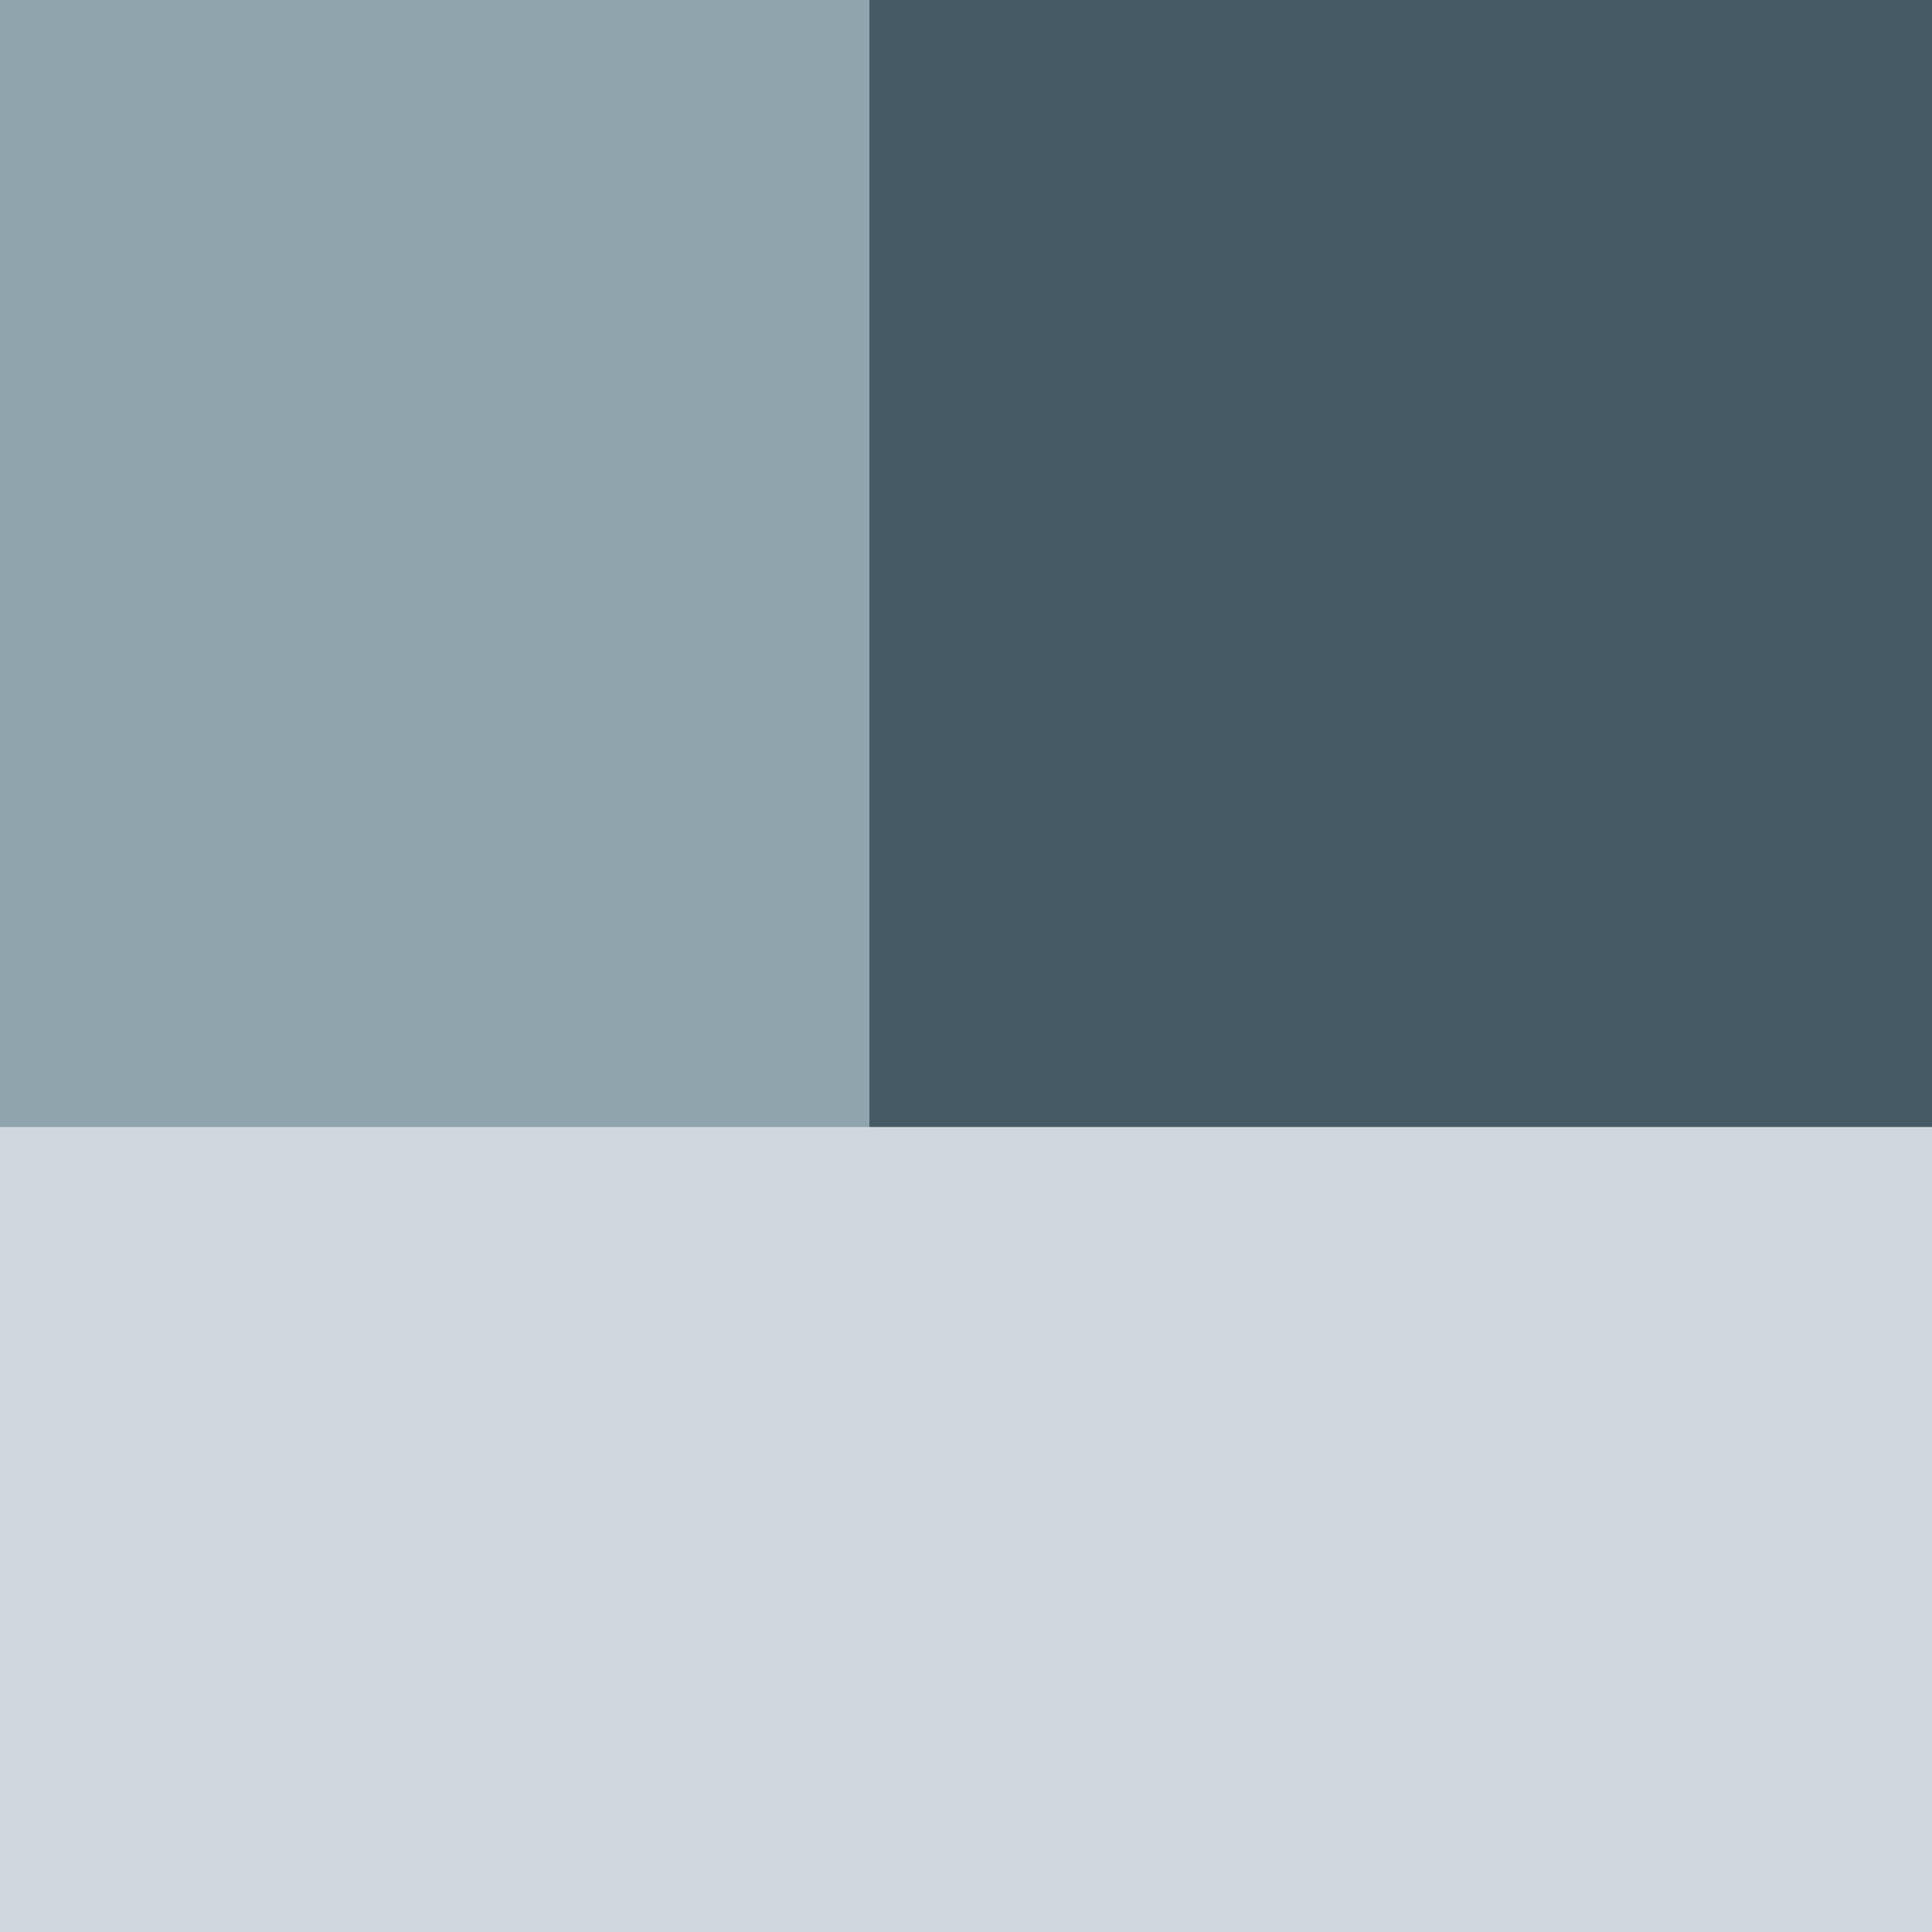 <svg xmlns="http://www.w3.org/2000/svg" viewBox="0 0 300 300" height="300" width="300">
    <path d="M0 0h300v300H0z" fill="#455a64"/>
    <path d="M0 0h135v300H0z" fill="#90a4ae"/>
    <path d="M0 175h300v125H0z" fill="#cfd8dc"/>
</svg>
